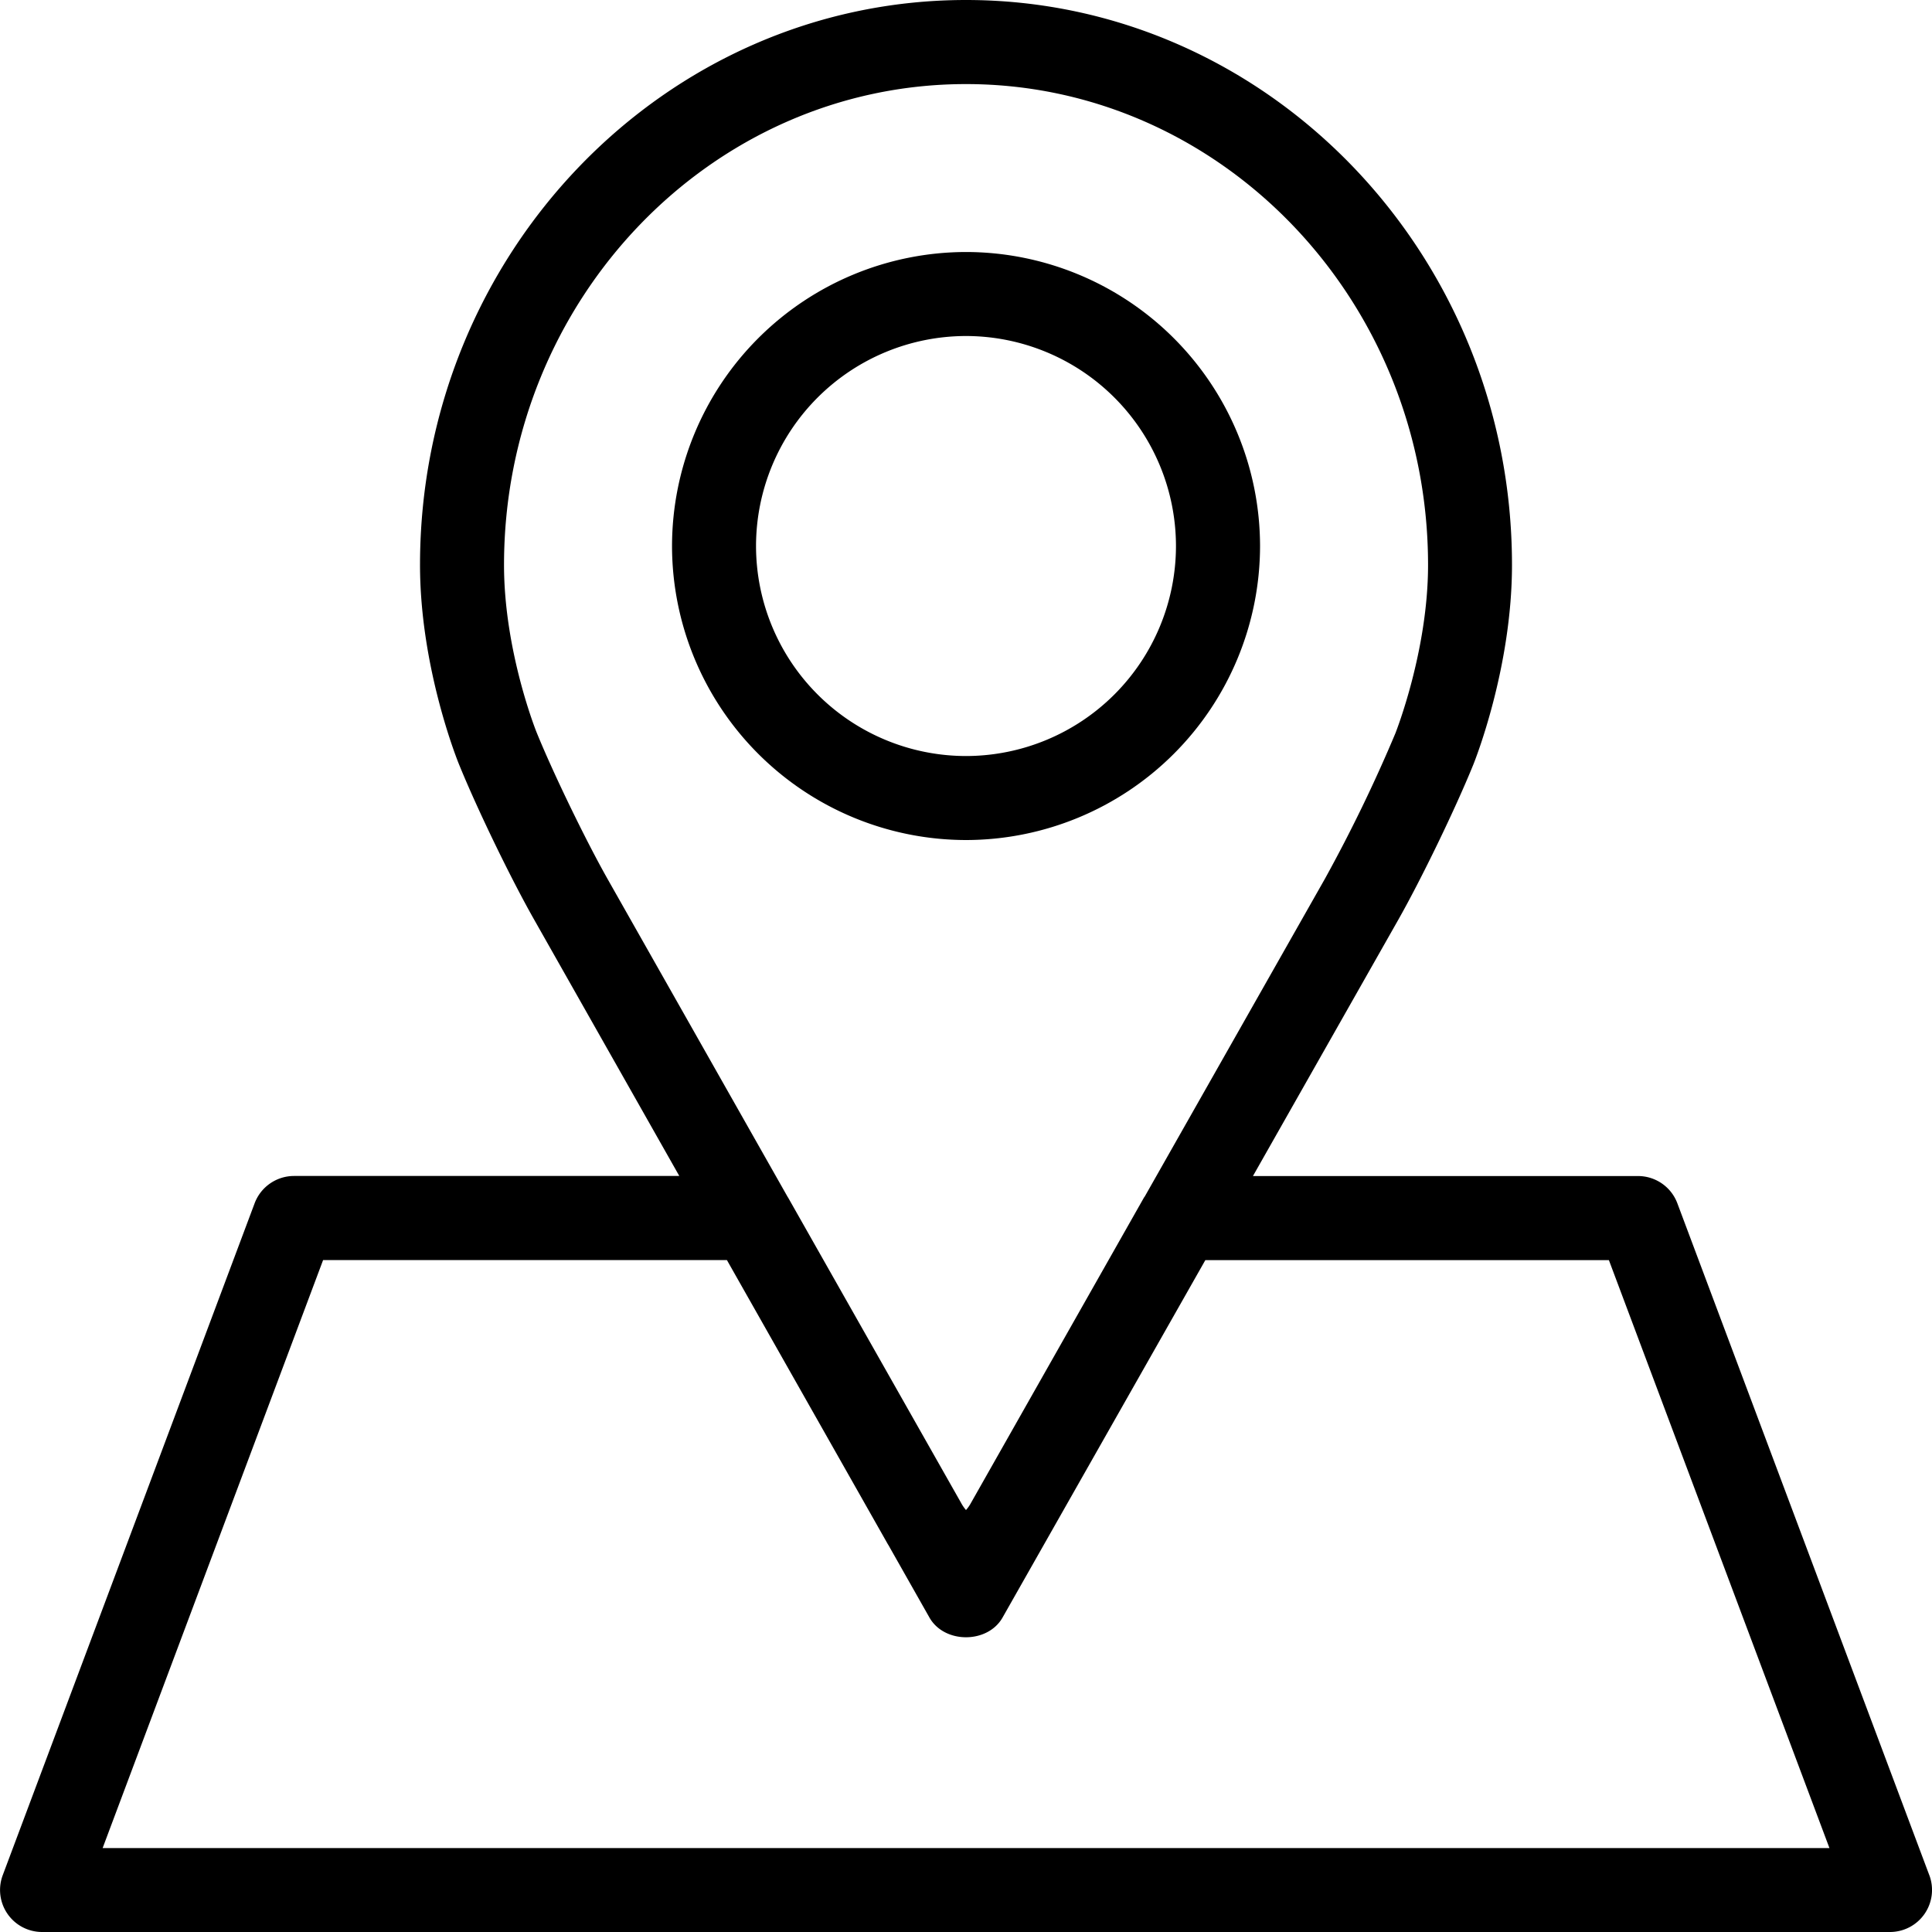 <svg width="25" height="25" fill="none" xmlns="http://www.w3.org/2000/svg"><g clip-path="url(#clip0)" fill="#000"><path d="M24.966 24.267l-3.261-8.696a.543.543 0 00-.509-.353h-4.983l1.876-3.308c.305-.538.743-1.443.976-2.017.02-.05.5-1.253.5-2.582C19.566 3.28 16.397 0 12.5 0 8.605 0 5.435 3.28 5.435 7.31c0 1.33.485 2.534.506 2.584.233.573.67 1.477.976 2.015l1.873 3.308H3.805a.545.545 0 00-.51.353l-3.26 8.696A.544.544 0 00.544 25h23.913a.544.544 0 00.509-.734zM7.862 11.374c-.28-.495-.7-1.361-.915-1.889-.005-.01-.425-1.054-.425-2.174 0-3.431 2.682-6.223 5.978-6.223 3.297 0 5.979 2.792 5.979 6.223 0 1.112-.418 2.164-.421 2.174a19.61 19.61 0 01-.915 1.889l-2.33 4.109-.008.01-2.242 3.957a.486.486 0 01-.063.09.517.517 0 01-.062-.09l-2.242-3.957h-.001l-2.333-4.119zm-6.534 12.54l2.853-7.609h5.225l2.085 3.681.002.002.534.943c.193.34.753.34.946 0l.536-.945 2.088-3.68h5.222l2.854 7.608H1.328z"/><path d="M16.305 7.065A3.809 3.809 0 0012.5 3.261a3.809 3.809 0 00-3.804 3.804A3.809 3.809 0 0012.5 10.87a3.809 3.809 0 003.805-3.805zm-6.522 0A2.72 2.72 0 0112.5 4.348a2.72 2.72 0 012.717 2.717A2.72 2.72 0 0112.5 9.783a2.72 2.72 0 01-2.717-2.718z"/></g><defs><clipPath id="clip0"><path fill="#fff" d="M0 0h25v25H0z"/></clipPath></defs></svg>